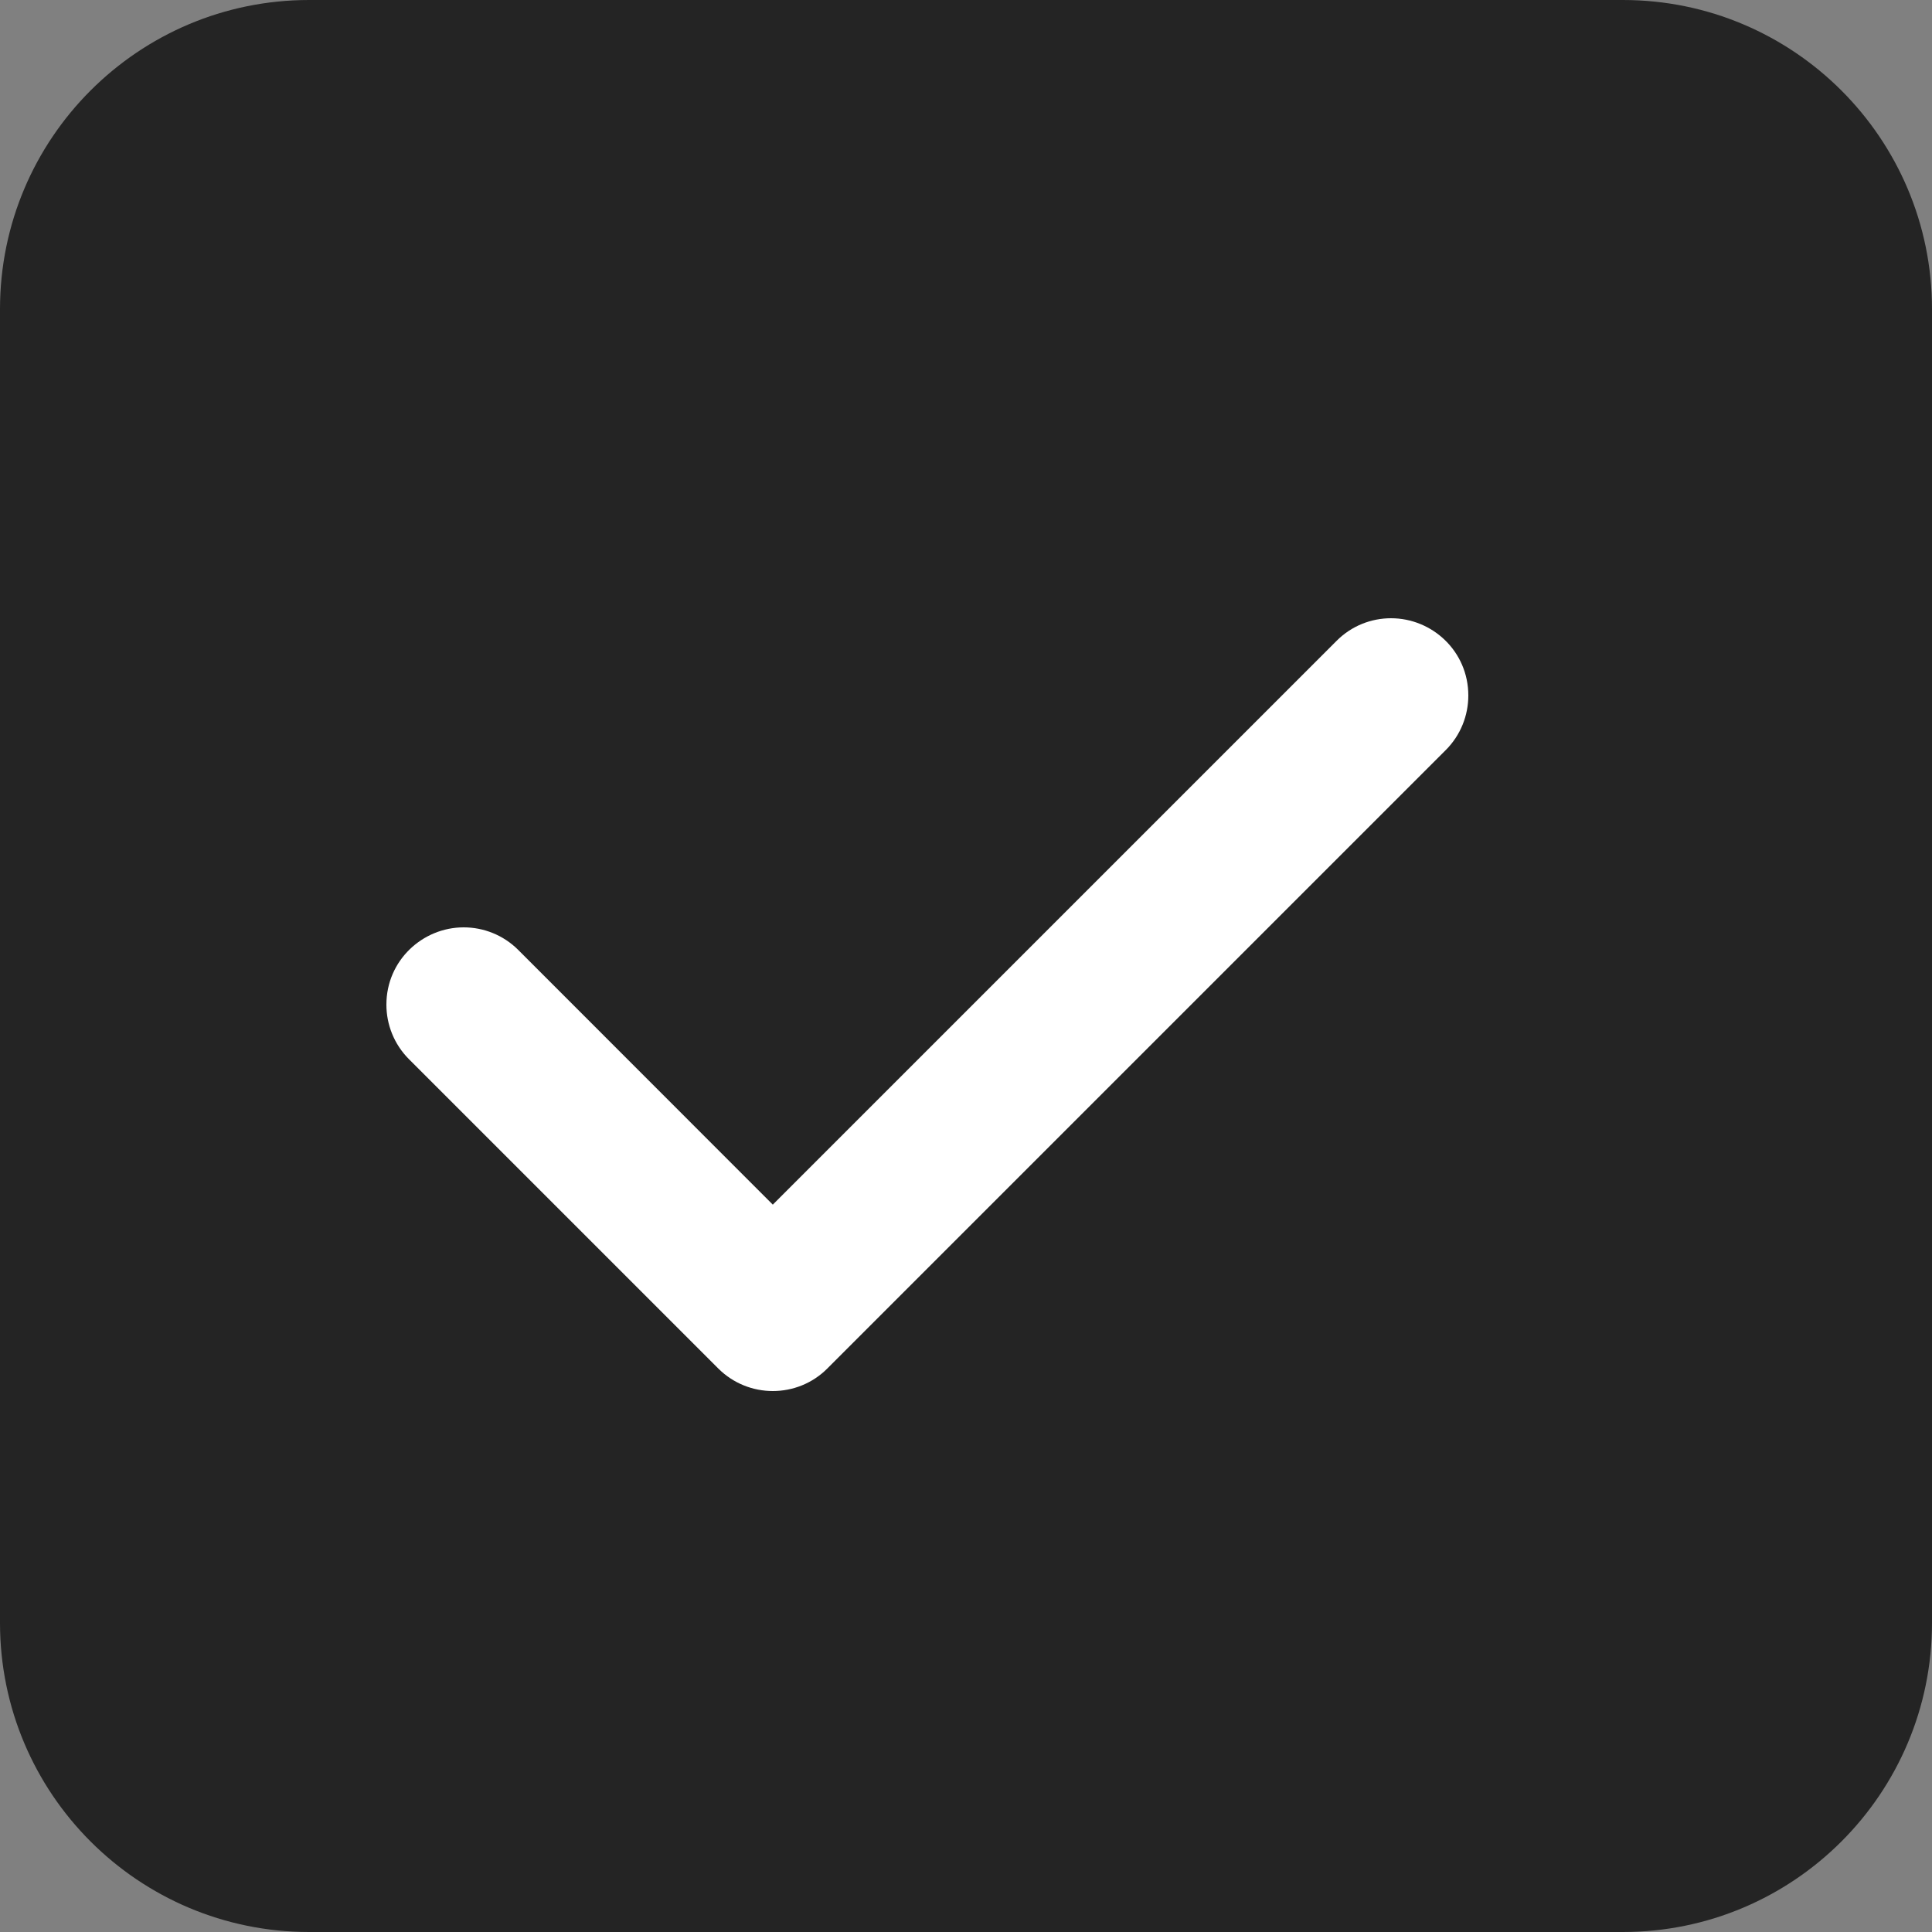 <svg width="25" height="25" viewBox="0 0 25 25" fill="none" xmlns="http://www.w3.org/2000/svg">
<rect x="0" y="0" width="25" height="25" fill="#808080" stroke="none"/>
<path d="M0 4C0 1.791 1.791 0 4 0H21C23.209 0 25 1.791 25 4V21C25 23.209 23.209 25 21 25H4C1.791 25 0 23.209 0 21V4Z" fill="#242424"/>
<path d="M19 9C19 9.256 18.902 9.512 18.707 9.707L10.707 17.707C10.512 17.903 10.256 18 10 18C9.744 18 9.488 17.902 9.293 17.707L5.293 13.707C5.098 13.512 5 13.256 5 13C5 12.429 5.467 12 6 12C6.256 12 6.512 12.098 6.707 12.293L10 15.588L17.294 8.294C17.488 8.098 17.744 8 18 8C18.534 8 19 8.428 19 9Z" fill="white"/>
</svg>
